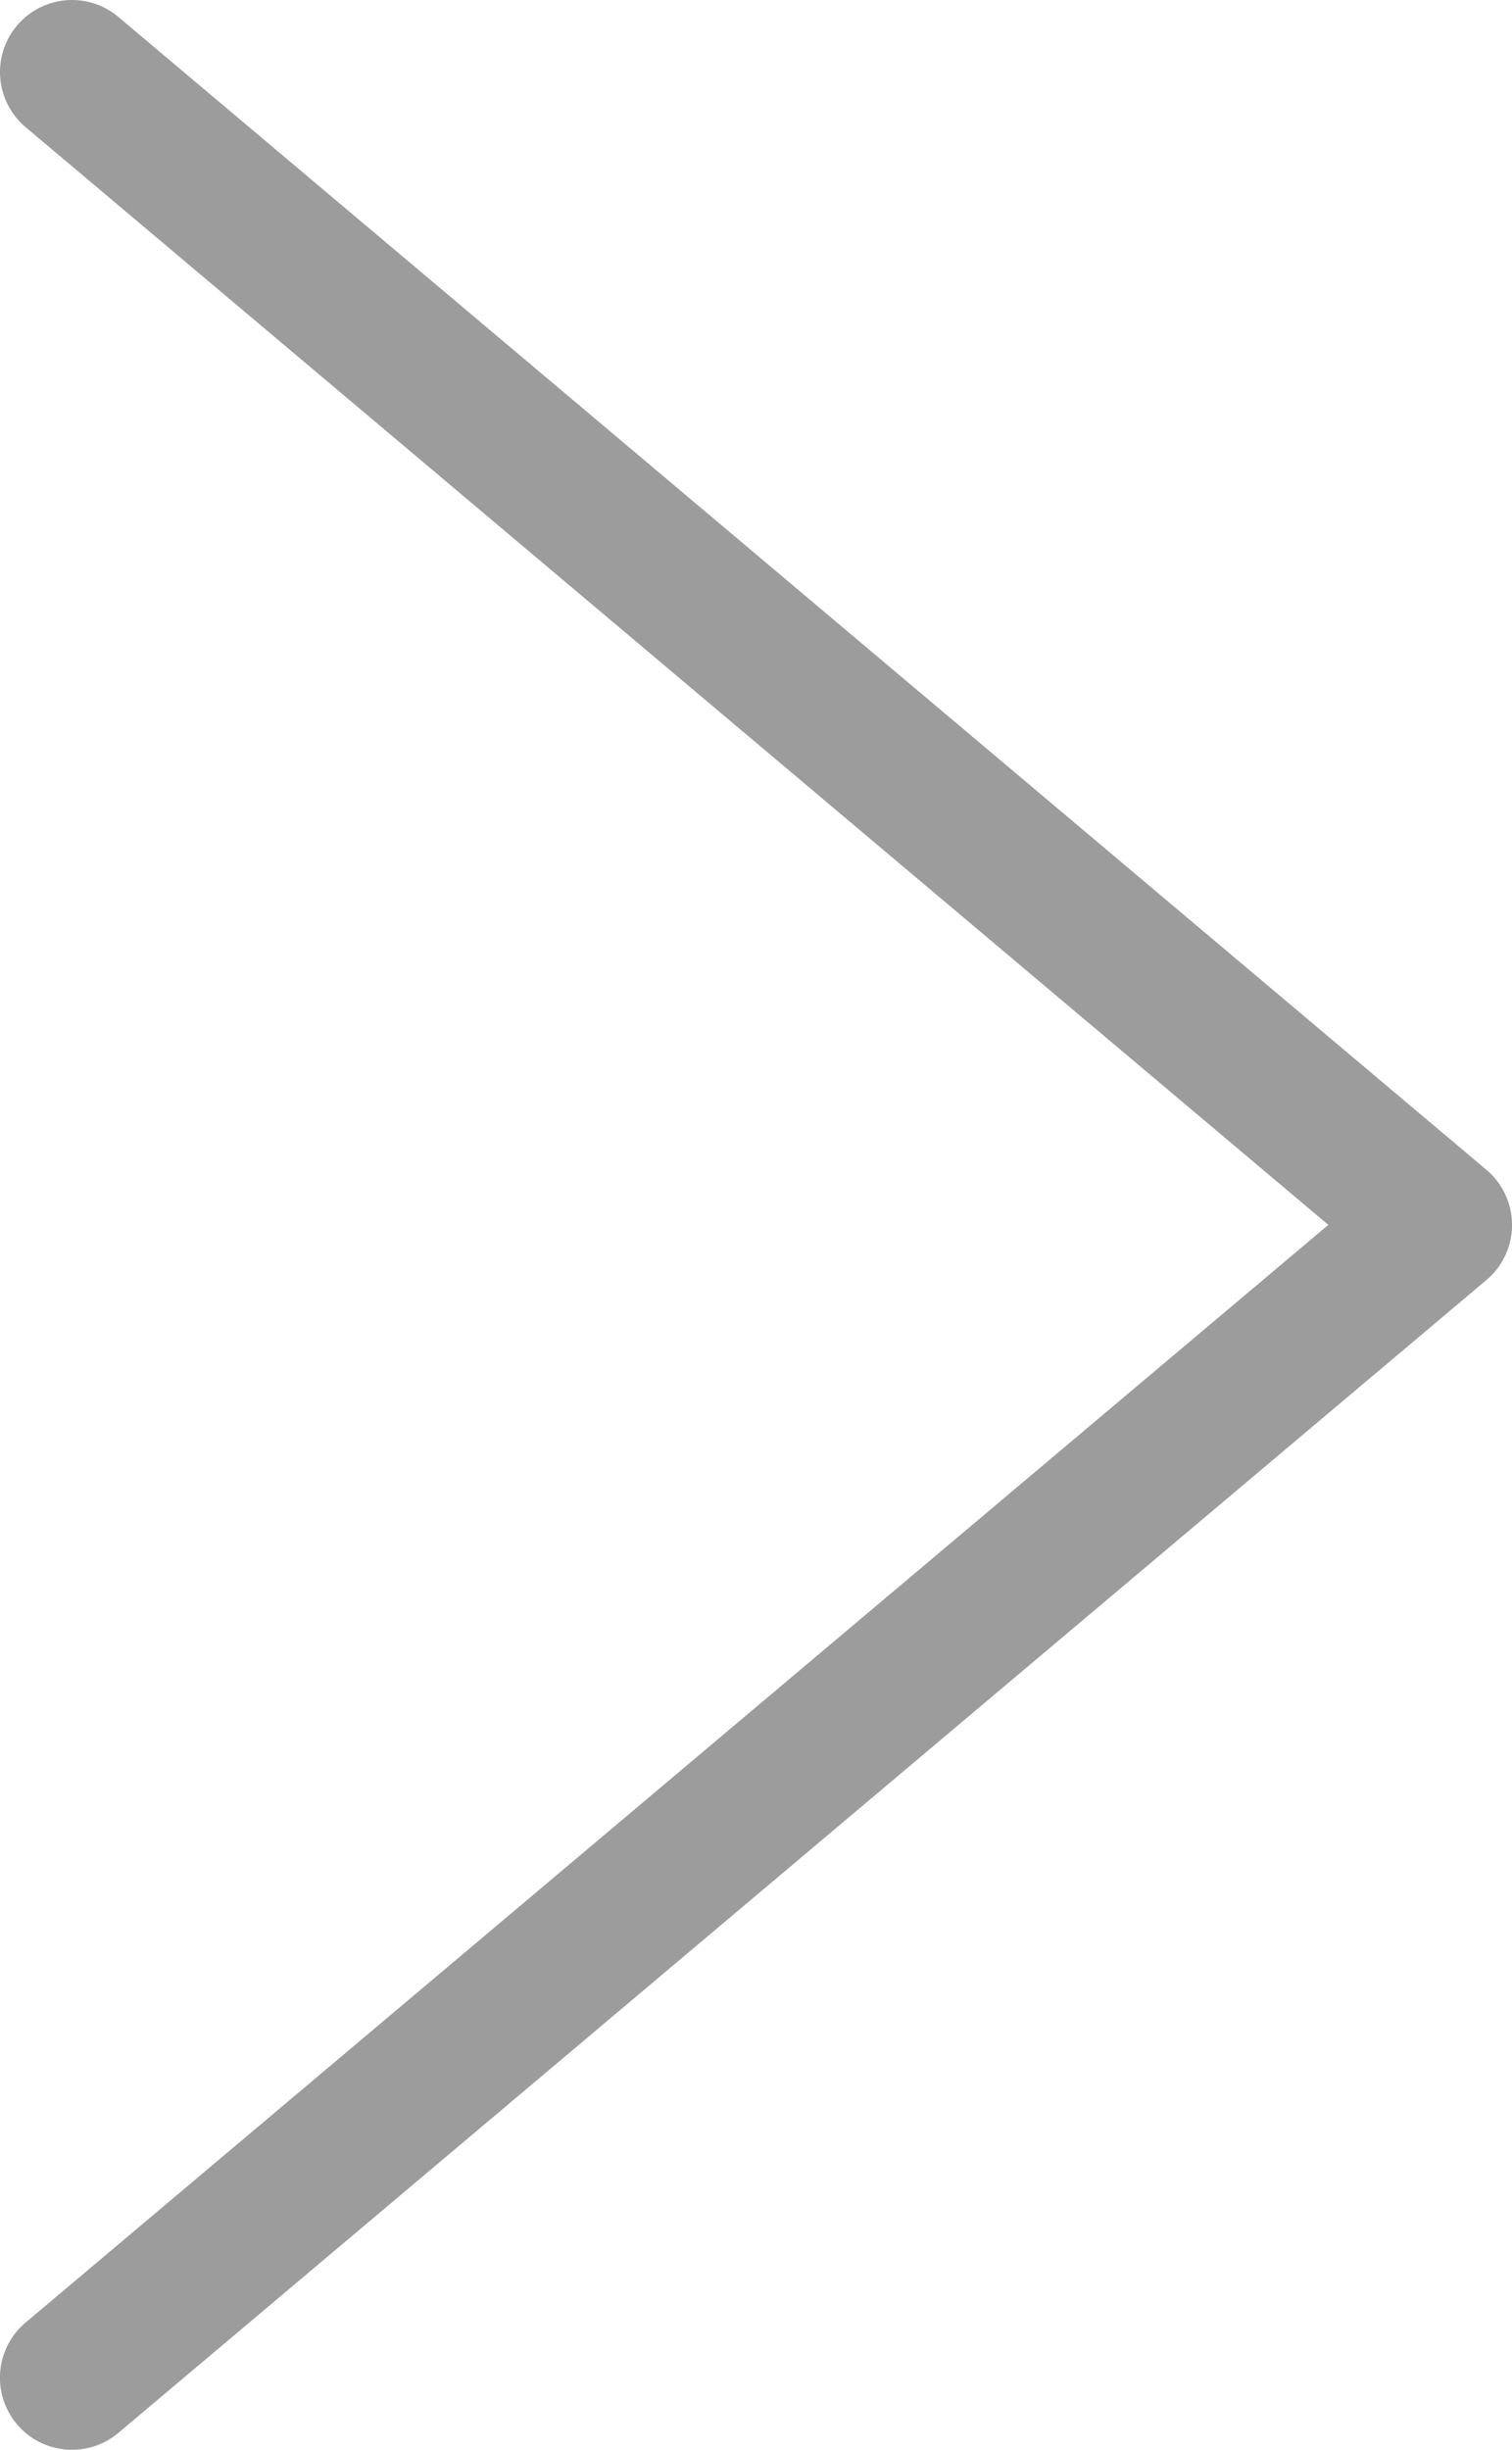 <svg width="21" height="34" fill="none" xmlns="http://www.w3.org/2000/svg"><path fill-rule="evenodd" clip-rule="evenodd" d="M.235.356a1 1 0 0 1 1.41-.12l19 16a1 1 0 0 1 0 1.529l-19 16a1 1 0 1 1-1.29-1.53L18.449 17 .356 1.765a1 1 0 0 1-.12-1.41Z" fill="#9C9C9C"/></svg>